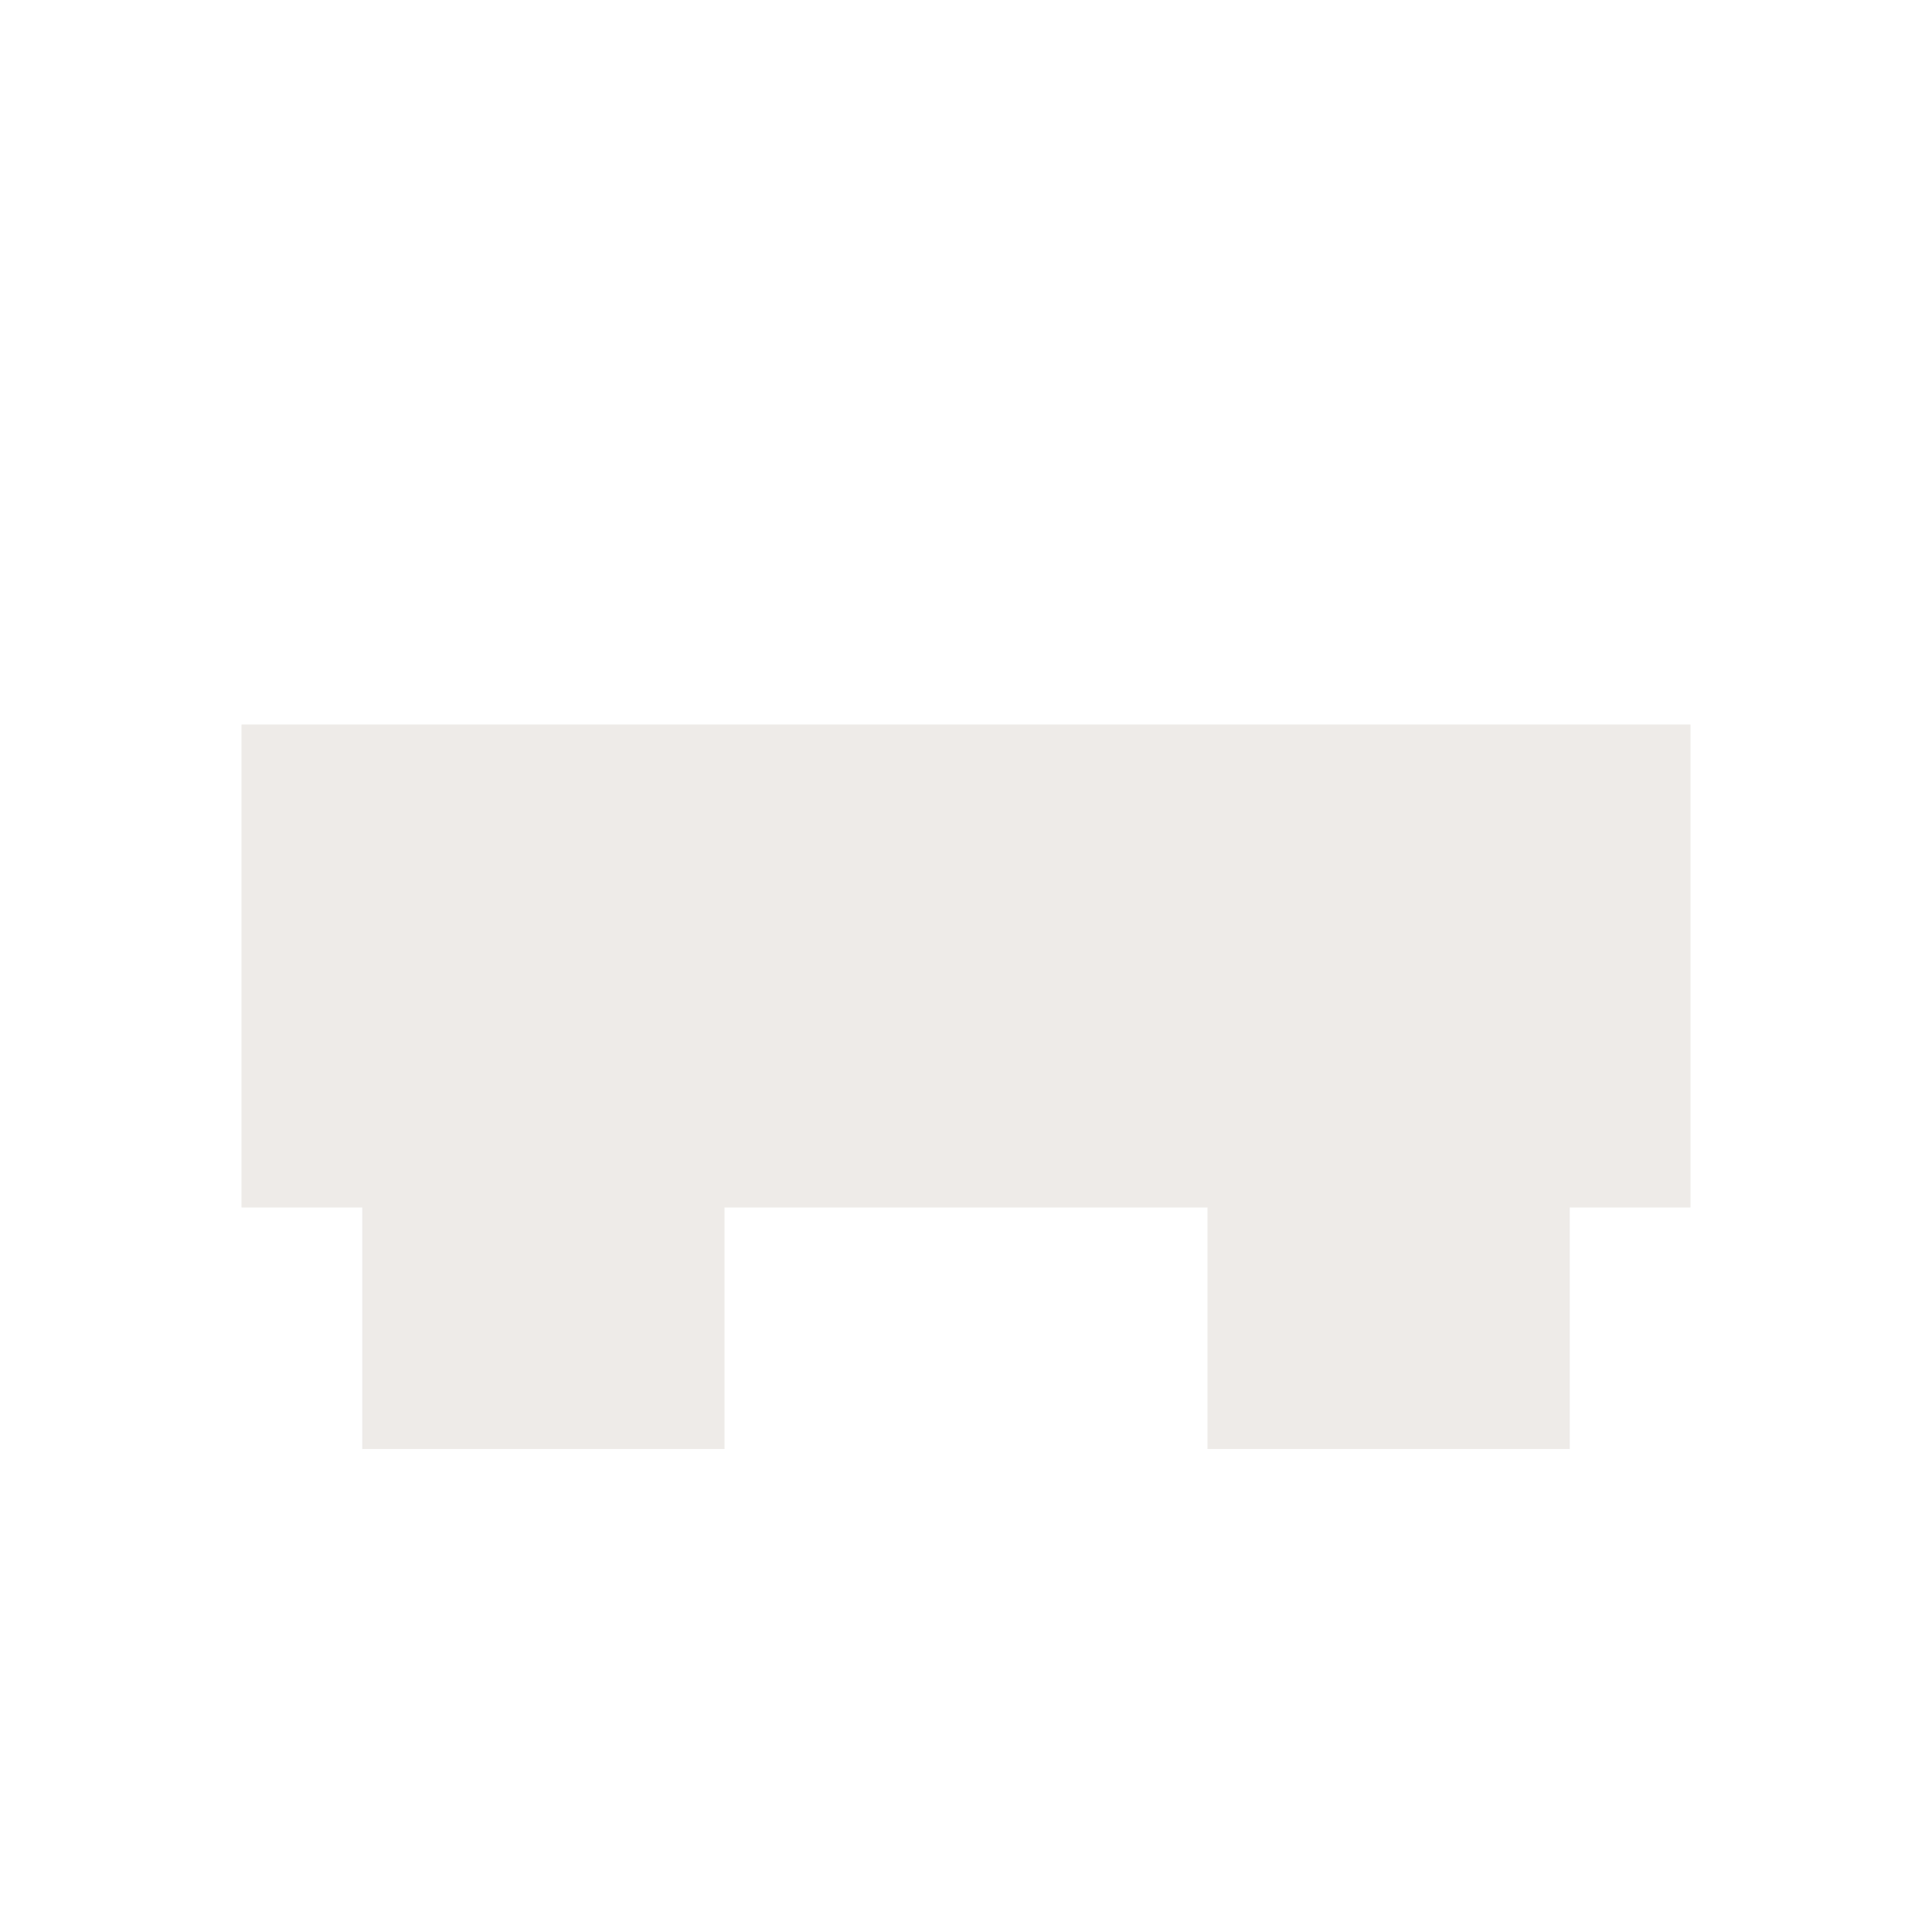 <svg width="40" height="40" viewBox="0 0 40 40" fill="none" xmlns="http://www.w3.org/2000/svg" >

<g transform="translate(0, 0) scale(2.5 2.5) "> 

<path opacity="0.85" fill-rule="evenodd" clip-rule="evenodd" d="M14 6V10H13V12H10V10H6V12H3V10H2V6H14Z" fill="#EBE7E4"/>

</g>


<g transform="translate(9, 9) scale(1.833 1.833) "> 

<path d="M4 20H44V28H40V36H36V28H12V36H8V28H4V20Z" fill="#555555"/>

</g>

</svg>